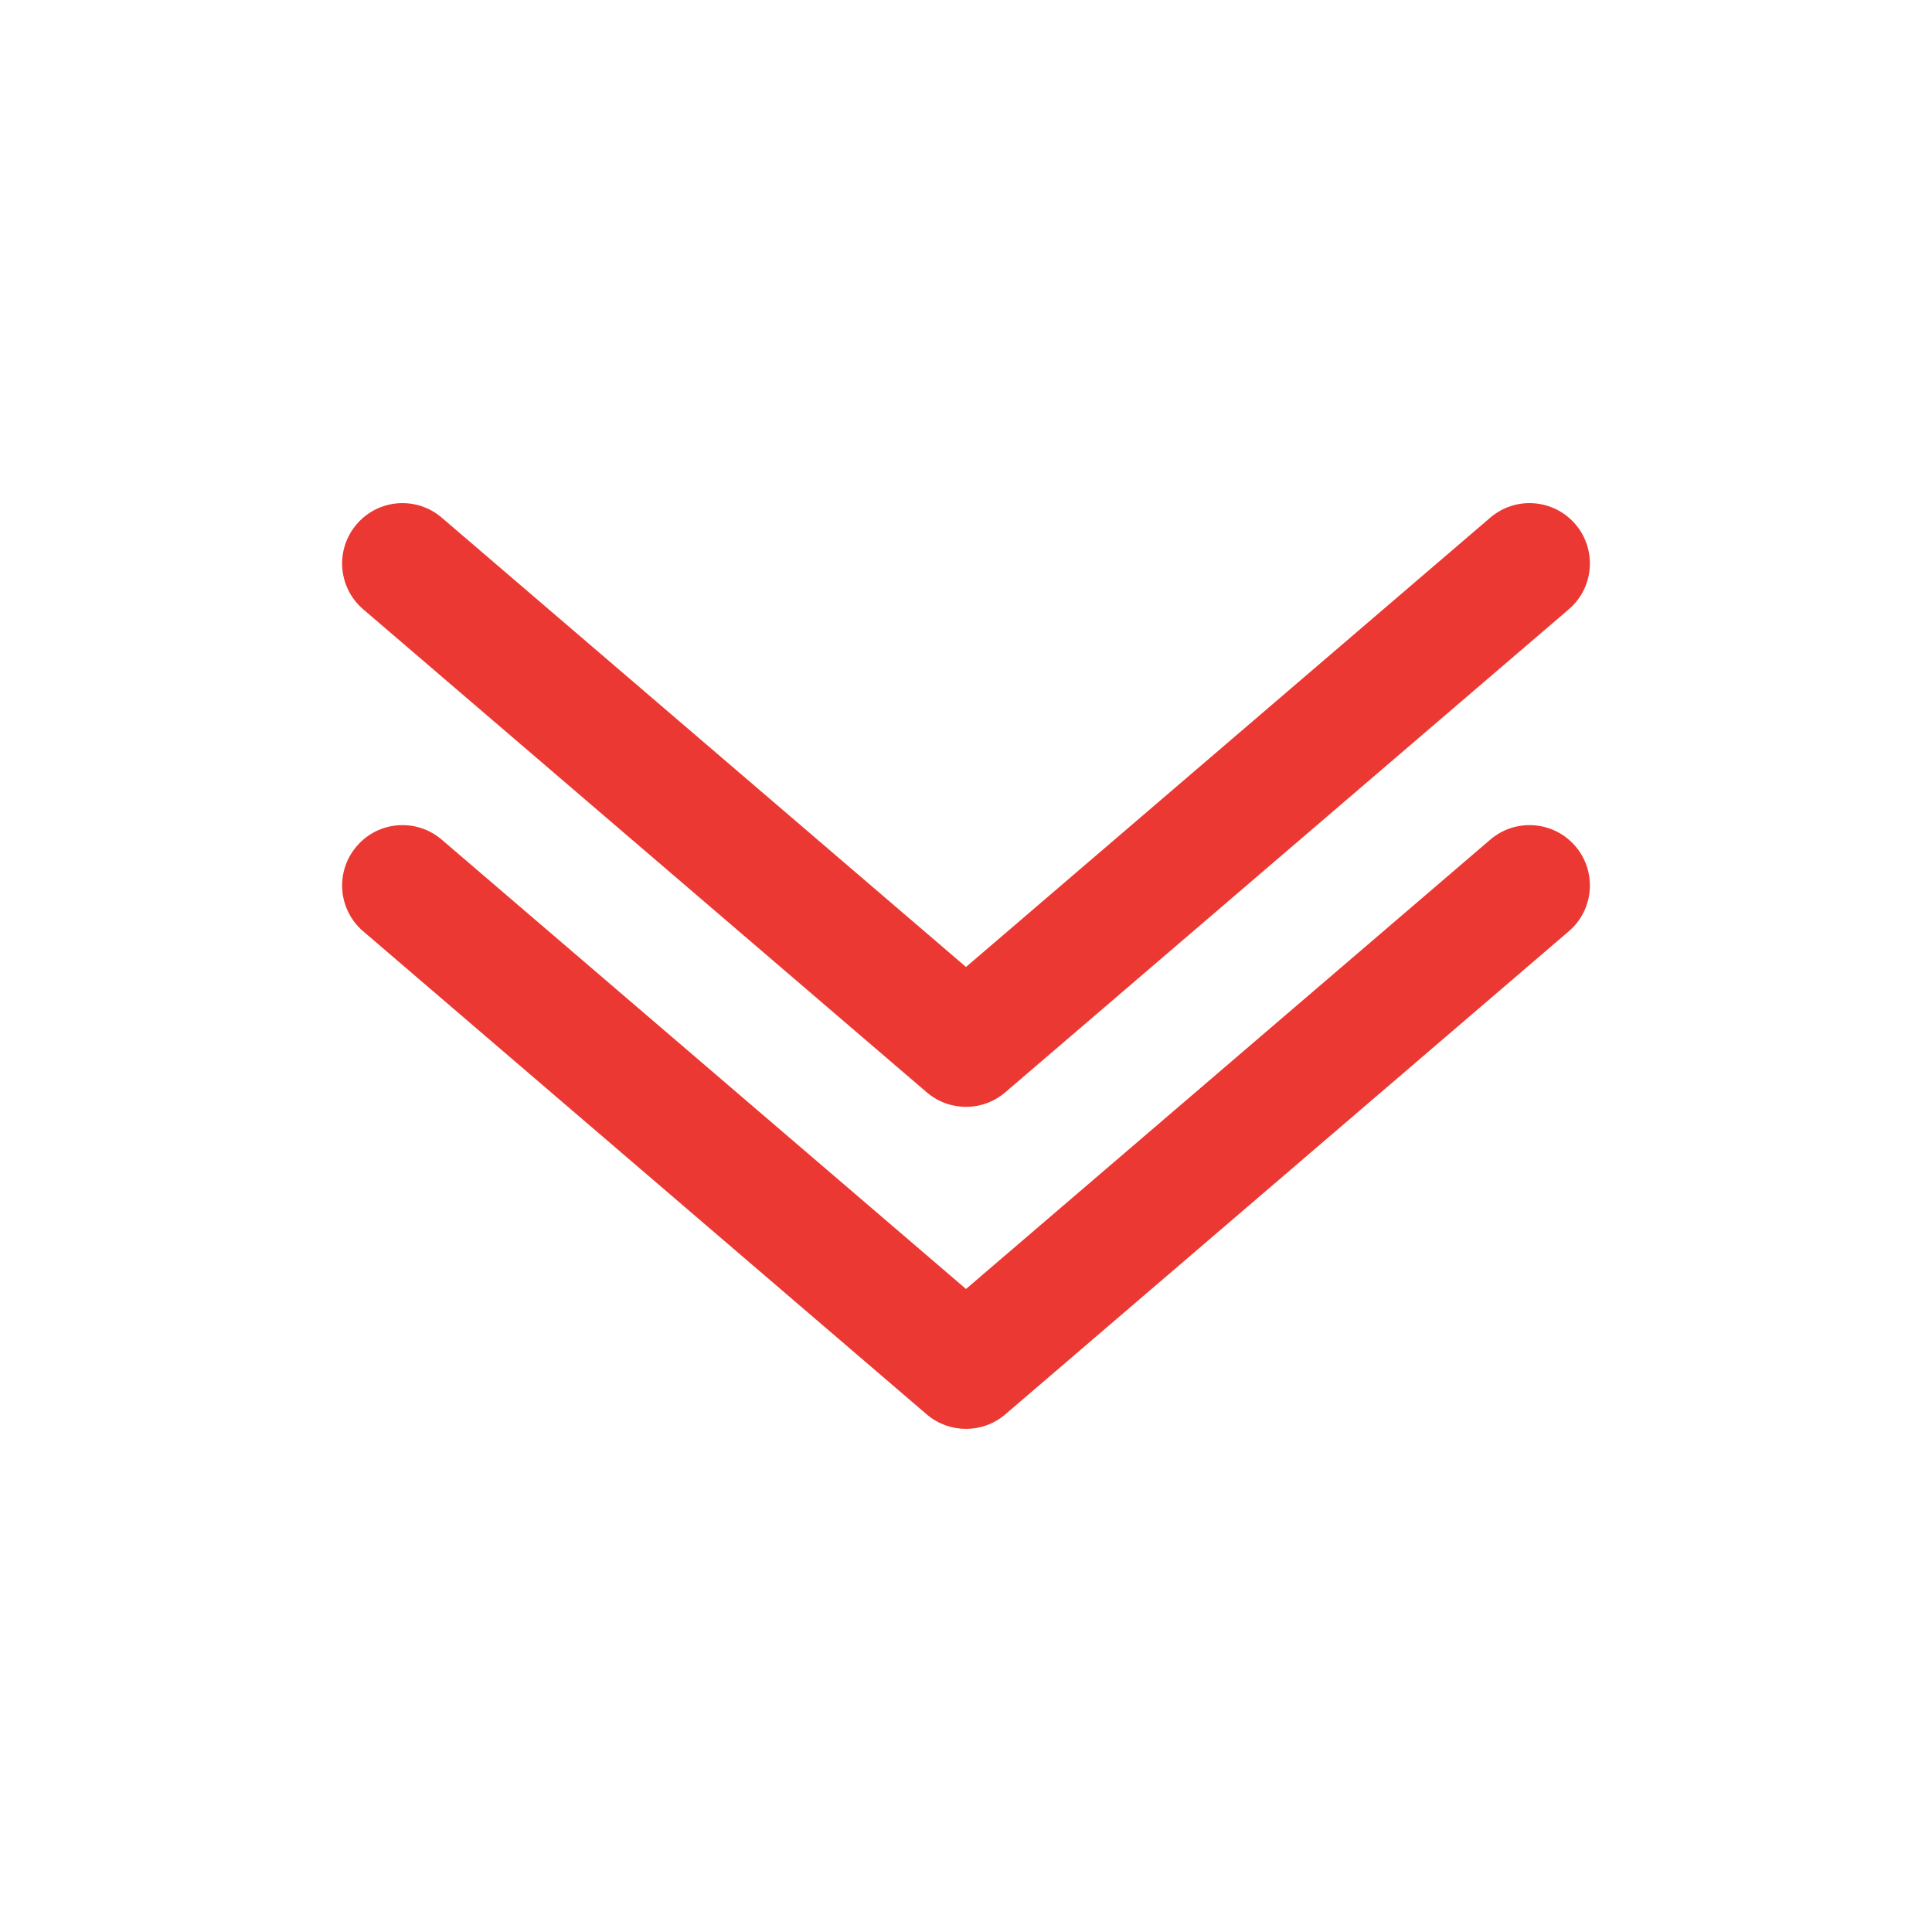 <svg width="24" height="24" viewBox="0 0 24 24" fill="none" xmlns="http://www.w3.org/2000/svg">
<path fill-rule="evenodd" clip-rule="evenodd" d="M4.431 6.512C4.7 6.197 5.174 6.161 5.488 6.431L12 12.012L18.512 6.431C18.826 6.161 19.3 6.197 19.57 6.512C19.839 6.826 19.803 7.3 19.488 7.569L12.488 13.569C12.207 13.81 11.793 13.81 11.512 13.569L4.512 7.569C4.197 7.3 4.161 6.826 4.431 6.512ZM4.431 10.512C4.7 10.197 5.174 10.161 5.488 10.431L12 16.012L18.512 10.431C18.826 10.161 19.3 10.197 19.57 10.512C19.839 10.826 19.803 11.3 19.488 11.569L12.488 17.57C12.207 17.81 11.793 17.81 11.512 17.57L4.512 11.569C4.197 11.3 4.161 10.826 4.431 10.512Z" fill="#EC3832"/>
</svg>
